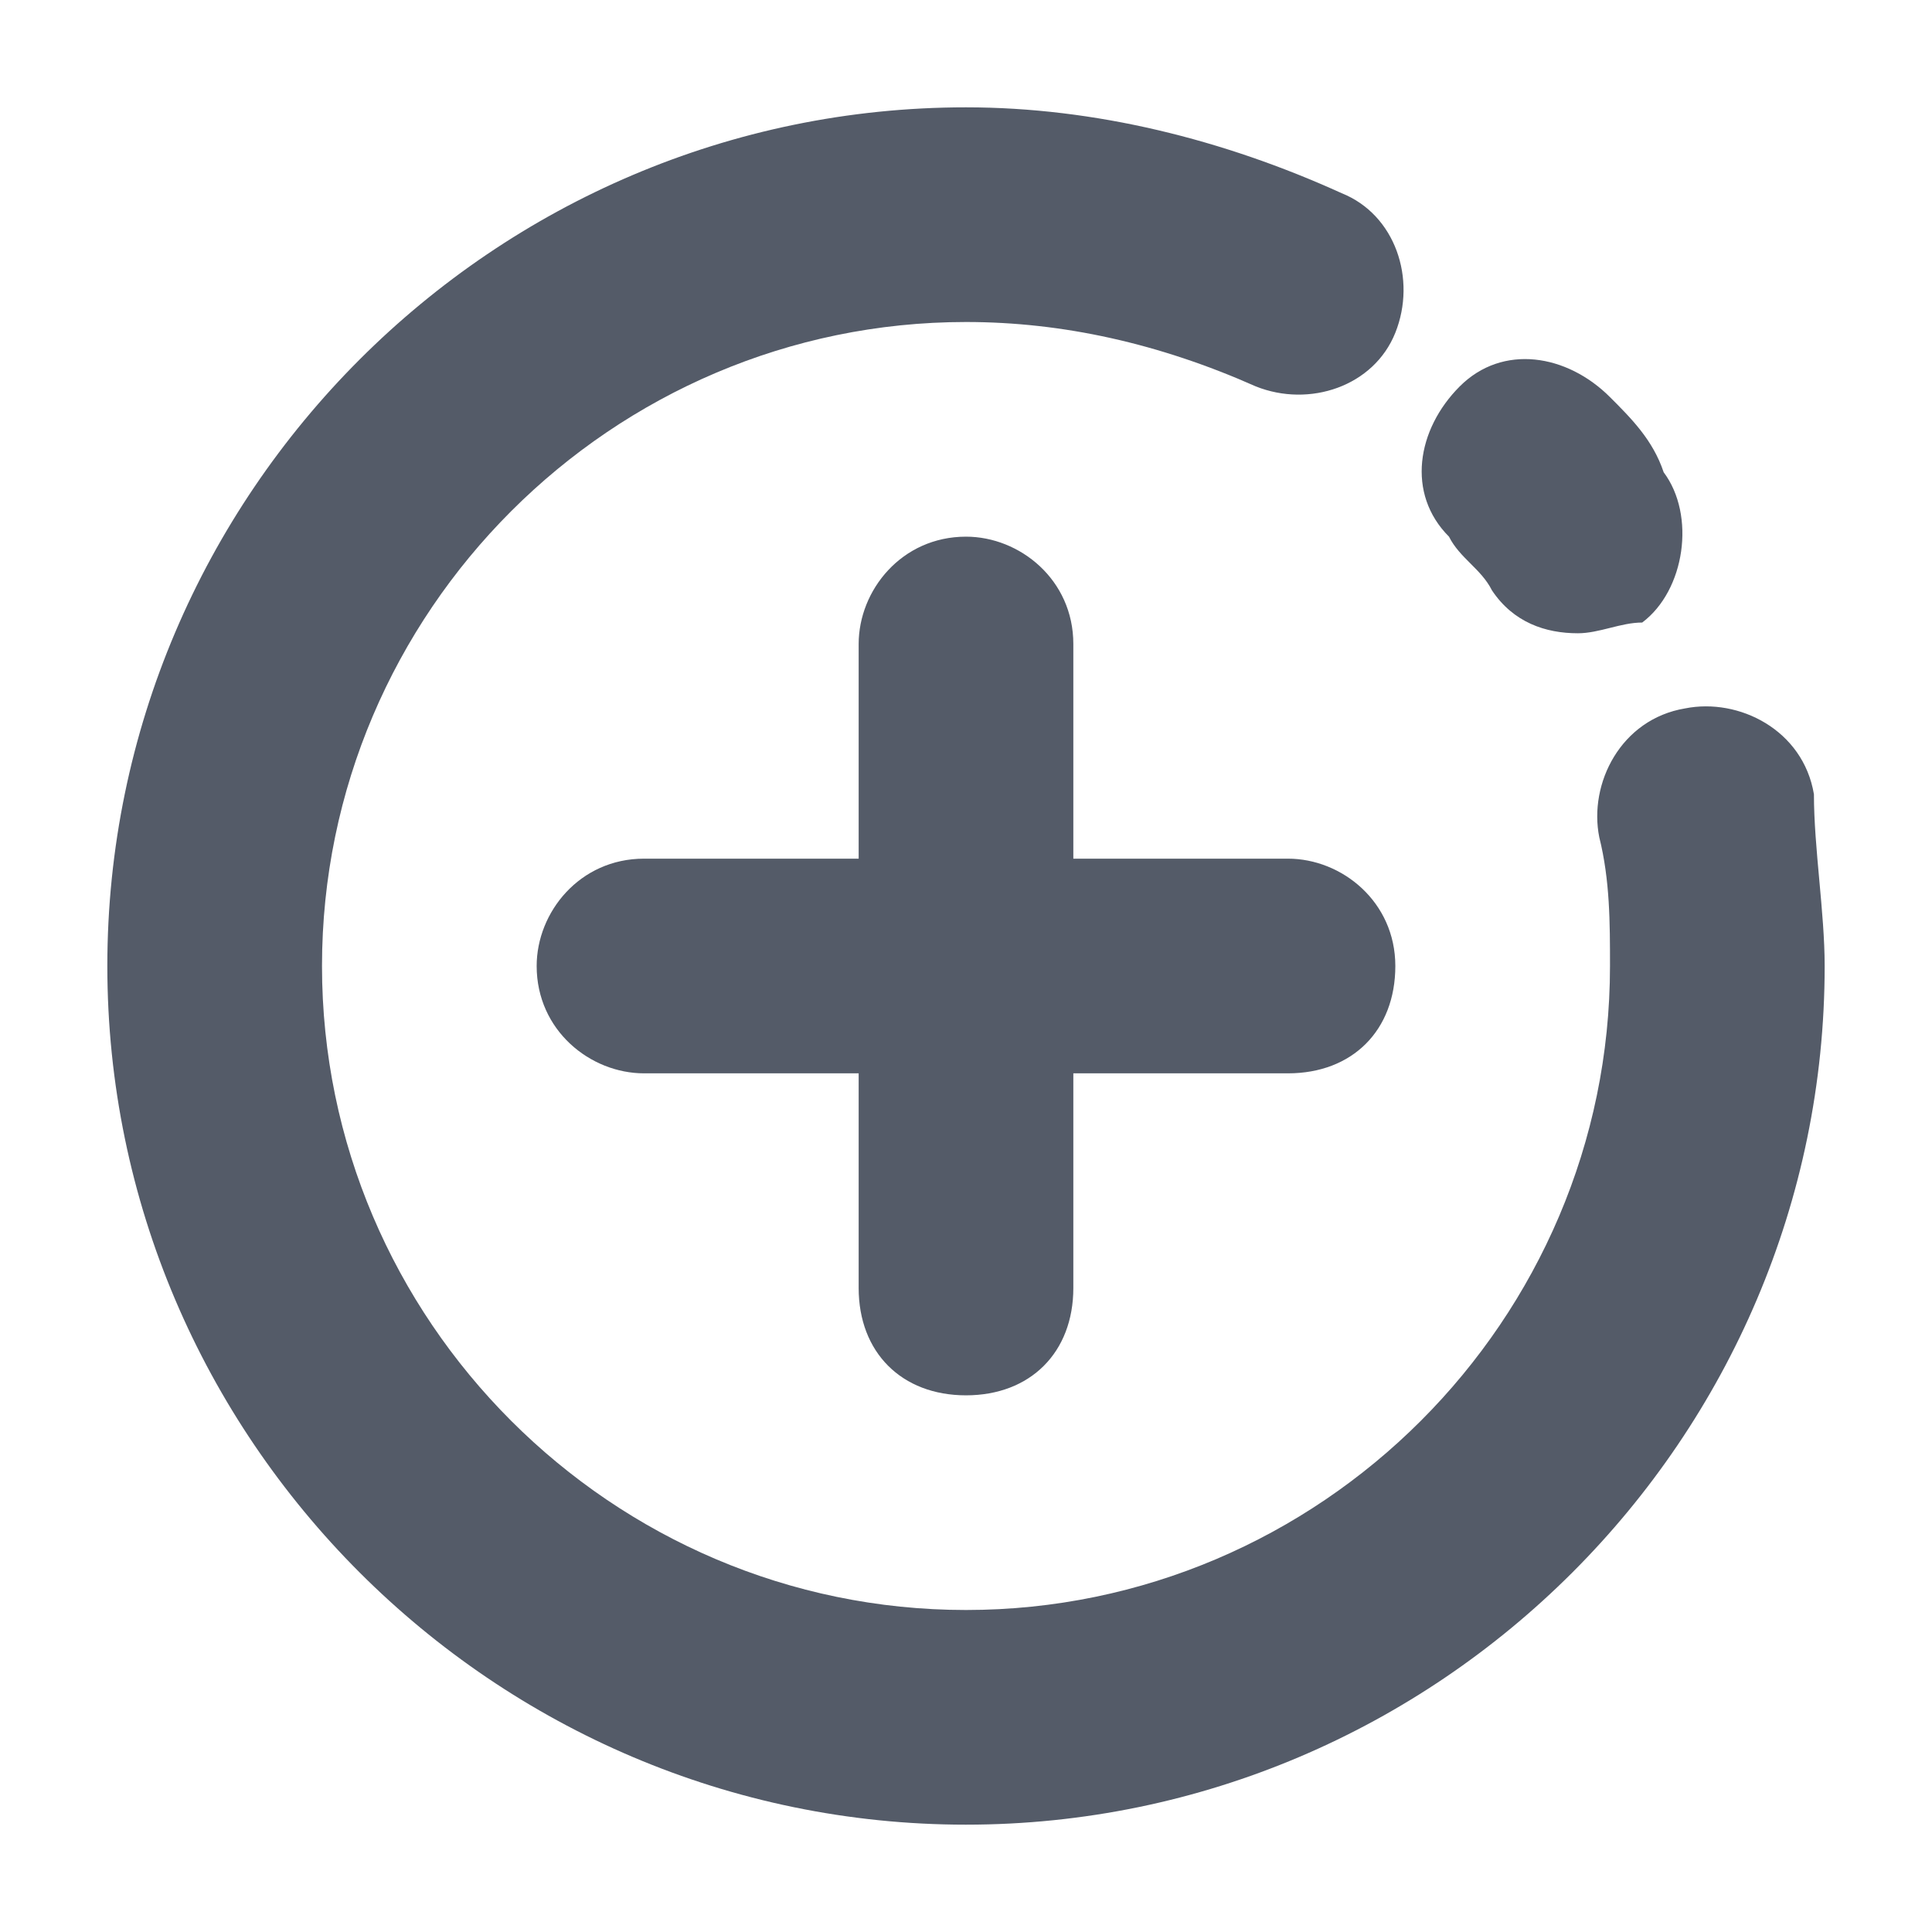 <svg t="1603470006394" className="icon" viewBox="0 0 1024 1024"
     version="1.1" xmlns="http://www.w3.org/2000/svg" p-id="21885"
     width="24" height="24">
    <path
            d="M682.667 568.889H341.333c-28.444 0-56.889-22.756-56.889-56.889 0-28.444 22.756-56.889 56.889-56.889h341.333c28.444 0 56.889 22.756 56.889 56.889s-22.756 56.889-56.889 56.889z"
            fill="#545B68" p-id="21886"></path>
    <path
            d="M512 967.111c-250.311 0-455.111-204.8-455.111-455.111s204.8-455.111 455.111-455.111c68.267 0 136.533 17.067 199.111 45.511 28.444 11.378 39.822 45.511 28.444 73.956-11.378 28.444-45.511 39.822-73.956 28.444C614.4 182.044 563.2 170.667 512 170.667 324.267 170.667 170.667 324.267 170.667 512s153.6 341.333 341.333 341.333 341.333-153.6 341.333-341.333c0-22.756 0-45.511-5.689-68.267-5.689-28.444 11.378-62.578 45.511-68.267 28.444-5.689 62.578 11.378 68.267 45.511 0 28.444 5.689 62.578 5.689 91.022 0 250.311-204.8 455.111-455.111 455.111z"
            fill="#545B68" p-id="21887"></path>
    <path
            d="M836.267 335.644c-17.067 0-34.133-5.689-45.511-22.756-5.689-11.378-17.067-17.067-22.756-28.444-22.756-22.756-17.067-56.889 5.689-79.644s56.889-17.067 79.644 5.689c11.378 11.378 22.756 22.756 28.444 39.822 17.067 22.756 11.378 62.578-11.378 79.644-11.378 0-22.756 5.689-34.133 5.689zM455.111 682.667V341.333c0-28.444 22.756-56.889 56.889-56.889 28.444 0 56.889 22.756 56.889 56.889v341.333c0 34.133-22.756 56.889-56.889 56.889s-56.889-22.756-56.889-56.889z"
            fill="#545B68" p-id="21888"></path>
</svg>
